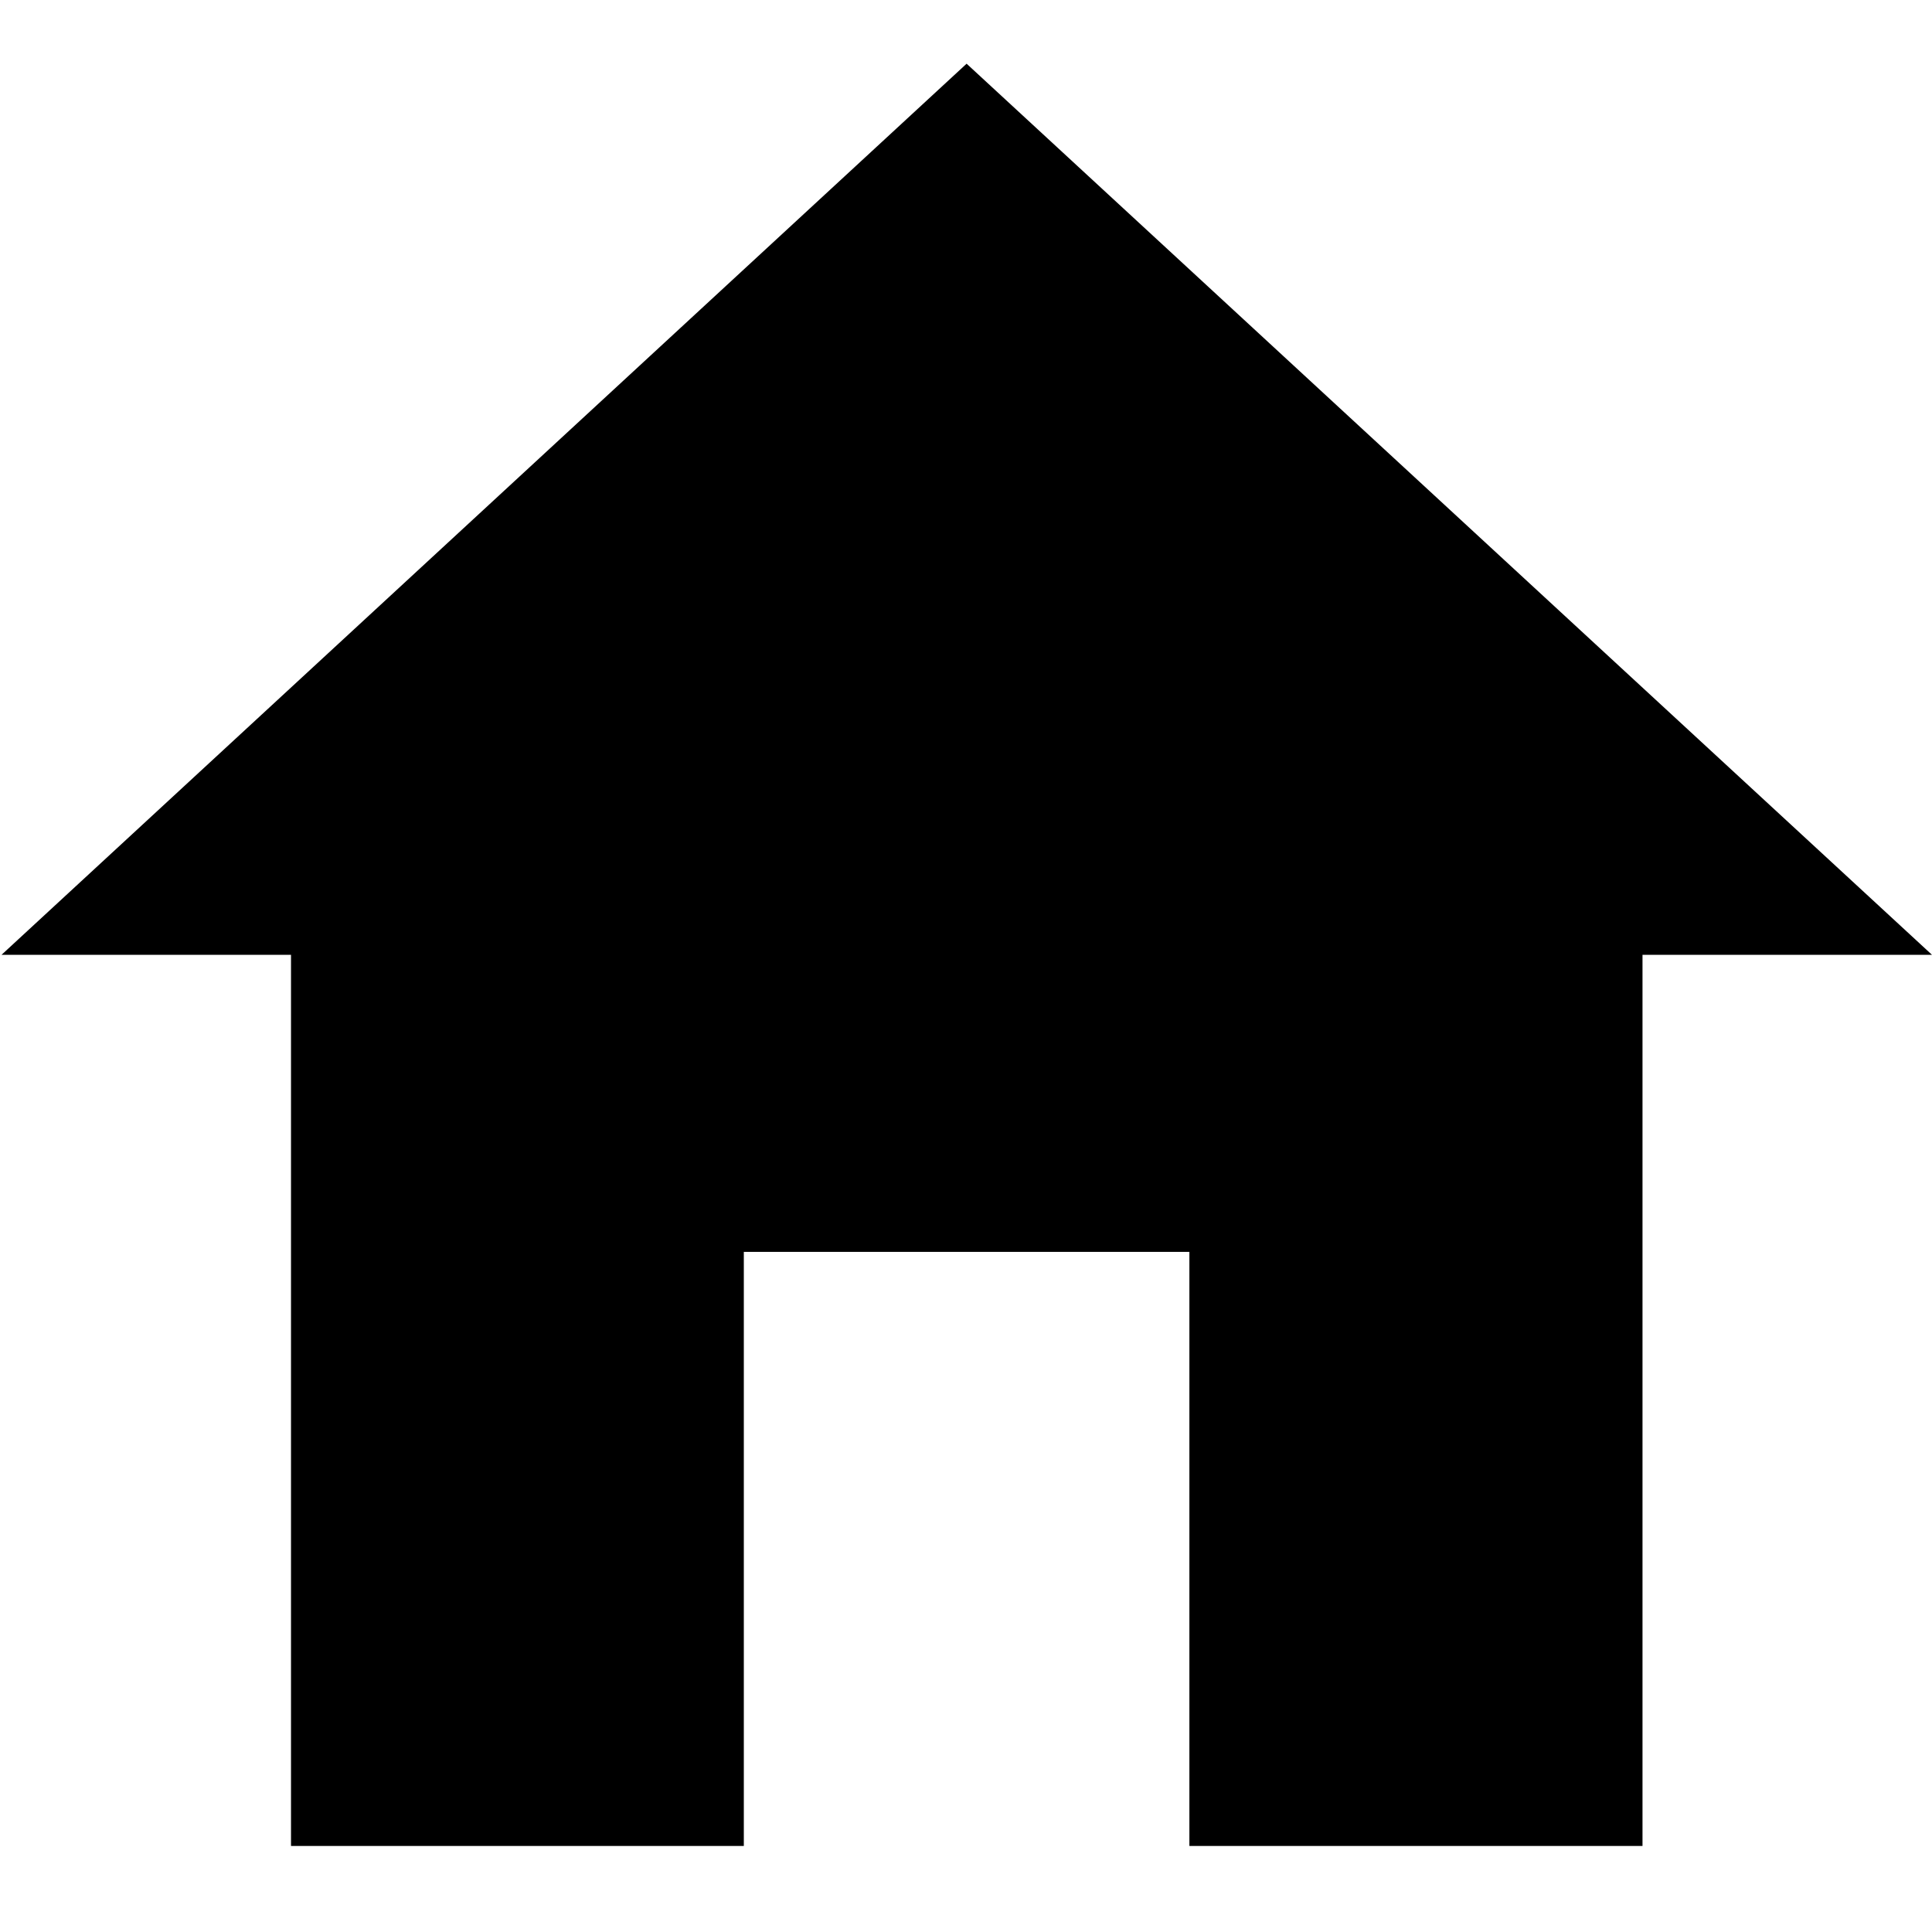 <?xml version="1.0" encoding="utf-8"?>
<!-- Generator: Adobe Illustrator 18.1.1, SVG Export Plug-In . SVG Version: 6.00 Build 0)  -->
<svg version="1.1" xmlns="http://www.w3.org/2000/svg" xmlns:xlink="http://www.w3.org/1999/xlink" x="0px" y="0px"
	 viewBox="-361 356.9 640 640" enable-background="new -361 356.9 640 640" xml:space="preserve">
<g id="icon-area">
</g>
<g id="guides">
	<polygon points="-114.6,968.4 -114.6,771.6 33,771.6 33,968.4 183.1,968.4 183.1,673.2 279,673.2 -40.8,378 -360.5,673.2 
		-264.6,673.2 -264.6,968.4 	"/>
</g>
</svg>
